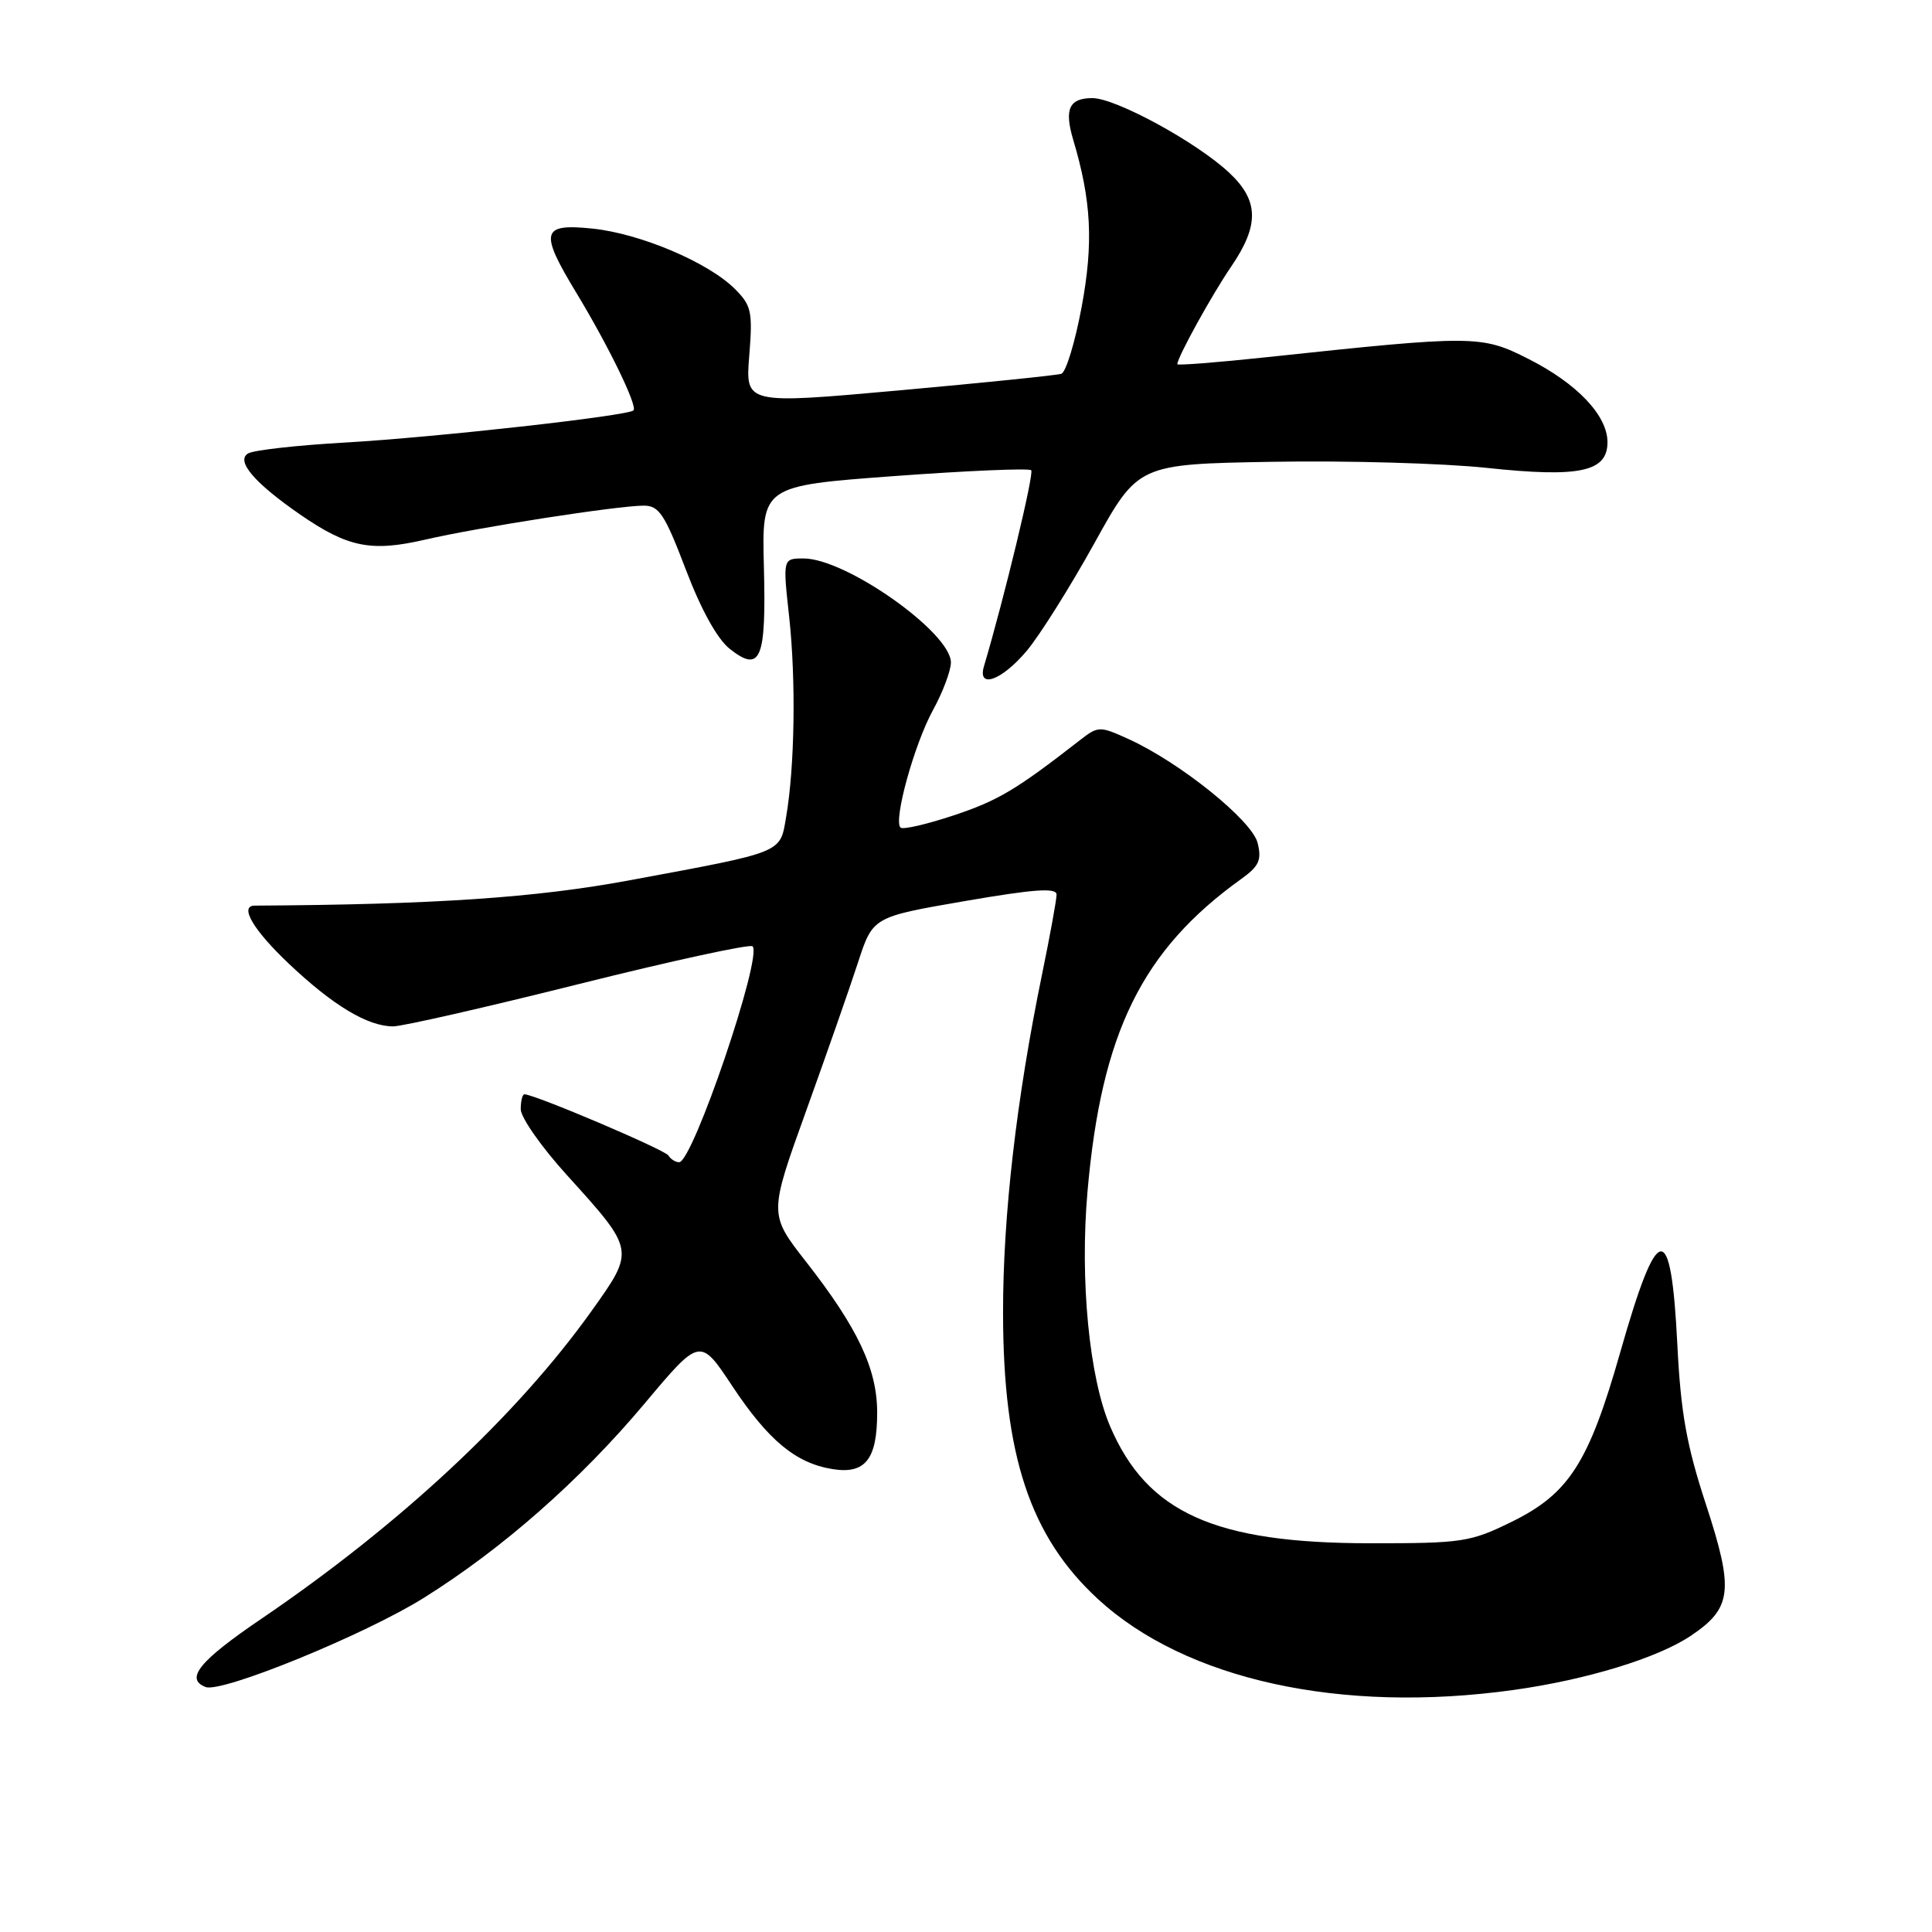 <?xml version="1.0" encoding="UTF-8" standalone="no"?>
<!DOCTYPE svg PUBLIC "-//W3C//DTD SVG 1.1//EN" "http://www.w3.org/Graphics/SVG/1.1/DTD/svg11.dtd" >
<svg xmlns="http://www.w3.org/2000/svg" xmlns:xlink="http://www.w3.org/1999/xlink" version="1.1" viewBox="0 0 256 256">
 <g >
 <path fill="currentColor"
d=" M 200.55 223.93 C 210.24 222.58 219.68 219.69 224.07 216.73 C 229.51 213.07 229.77 210.73 226.06 199.38 C 223.48 191.52 222.71 187.20 222.26 178.22 C 221.42 161.41 219.69 161.64 214.68 179.22 C 210.52 193.83 207.90 197.92 200.30 201.65 C 194.82 204.34 193.77 204.50 181.50 204.49 C 160.97 204.48 152.02 200.46 147.11 189.03 C 144.33 182.56 143.07 169.59 144.10 157.88 C 145.94 136.83 151.32 125.90 164.48 116.46 C 166.84 114.77 167.20 113.95 166.64 111.69 C 165.89 108.70 156.34 101.02 149.54 97.93 C 145.69 96.18 145.52 96.19 143.04 98.12 C 134.64 104.66 132.23 106.09 126.37 108.04 C 122.79 109.23 119.63 109.96 119.32 109.66 C 118.36 108.70 121.13 98.67 123.61 94.12 C 124.93 91.72 126.00 88.86 126.00 87.78 C 126.00 83.82 112.09 74.00 106.49 74.00 C 103.72 74.00 103.72 74.00 104.57 81.75 C 105.48 90.10 105.31 101.57 104.17 108.23 C 103.34 113.09 104.02 112.82 83.50 116.63 C 70.98 118.96 57.61 119.86 33.75 120.00 C 31.66 120.01 33.56 123.24 38.31 127.73 C 44.15 133.25 48.73 136.00 52.10 136.00 C 53.30 136.00 64.38 133.48 76.71 130.39 C 89.03 127.31 99.39 125.06 99.72 125.39 C 101.07 126.73 91.79 154.00 89.99 154.00 C 89.51 154.00 88.87 153.60 88.57 153.11 C 88.09 152.34 70.83 145.00 69.49 145.00 C 69.22 145.00 69.00 145.89 69.00 146.98 C 69.00 148.07 71.76 152.01 75.14 155.73 C 84.16 165.69 84.15 165.63 78.40 173.69 C 68.49 187.58 53.00 202.02 34.60 214.52 C 26.41 220.08 24.47 222.47 27.25 223.54 C 29.38 224.36 48.39 216.59 56.15 211.73 C 66.59 205.20 76.89 196.13 85.41 185.98 C 92.76 177.22 92.76 177.22 97.01 183.63 C 101.79 190.84 105.43 193.87 110.29 194.66 C 114.65 195.37 116.23 193.38 116.23 187.19 C 116.23 181.40 113.67 175.97 106.81 167.19 C 101.88 160.89 101.88 160.89 106.82 147.19 C 109.53 139.66 112.63 130.80 113.70 127.50 C 115.66 121.50 115.66 121.50 127.83 119.40 C 137.05 117.81 140.00 117.60 140.00 118.54 C 140.00 119.22 139.13 123.99 138.07 129.14 C 134.68 145.63 132.89 161.16 132.91 174.00 C 132.93 192.87 136.49 203.59 145.48 211.88 C 157.12 222.60 177.71 227.11 200.55 223.93 Z  M 136.04 86.25 C 137.77 84.19 141.80 77.77 145.00 72.00 C 150.81 61.50 150.81 61.50 168.66 61.19 C 178.47 61.02 191.24 61.38 197.03 62.00 C 209.31 63.31 213.00 62.52 213.00 58.60 C 213.00 55.06 208.99 50.83 202.53 47.56 C 196.28 44.40 195.41 44.39 167.75 47.34 C 161.29 48.03 156.00 48.44 156.00 48.26 C 156.00 47.36 160.60 39.03 163.14 35.32 C 166.89 29.83 166.82 26.57 162.87 22.88 C 158.53 18.82 147.84 13.00 144.74 13.00 C 141.67 13.00 141.00 14.46 142.20 18.50 C 144.62 26.61 144.90 32.17 143.33 40.64 C 142.46 45.32 141.25 49.32 140.63 49.53 C 140.01 49.73 130.33 50.72 119.13 51.73 C 98.76 53.56 98.76 53.56 99.28 47.13 C 99.75 41.30 99.57 40.48 97.38 38.29 C 93.86 34.77 84.83 30.94 78.50 30.29 C 71.71 29.59 71.44 30.67 76.41 38.87 C 80.69 45.95 84.51 53.83 83.94 54.38 C 83.17 55.11 57.72 57.95 45.72 58.64 C 39.35 59.00 33.56 59.65 32.86 60.09 C 31.23 61.09 33.73 64.01 39.80 68.20 C 46.10 72.54 49.19 73.16 56.36 71.50 C 63.40 69.87 81.85 67.00 85.32 67.00 C 87.33 67.00 88.10 68.18 90.87 75.46 C 92.91 80.82 95.05 84.68 96.71 85.99 C 100.79 89.20 101.54 87.40 101.22 75.13 C 100.94 64.38 100.94 64.38 118.53 63.08 C 128.20 62.37 136.35 62.02 136.64 62.31 C 137.05 62.72 133.07 79.23 130.39 88.25 C 129.46 91.35 132.72 90.19 136.04 86.25 Z "/>
</g>
</svg>